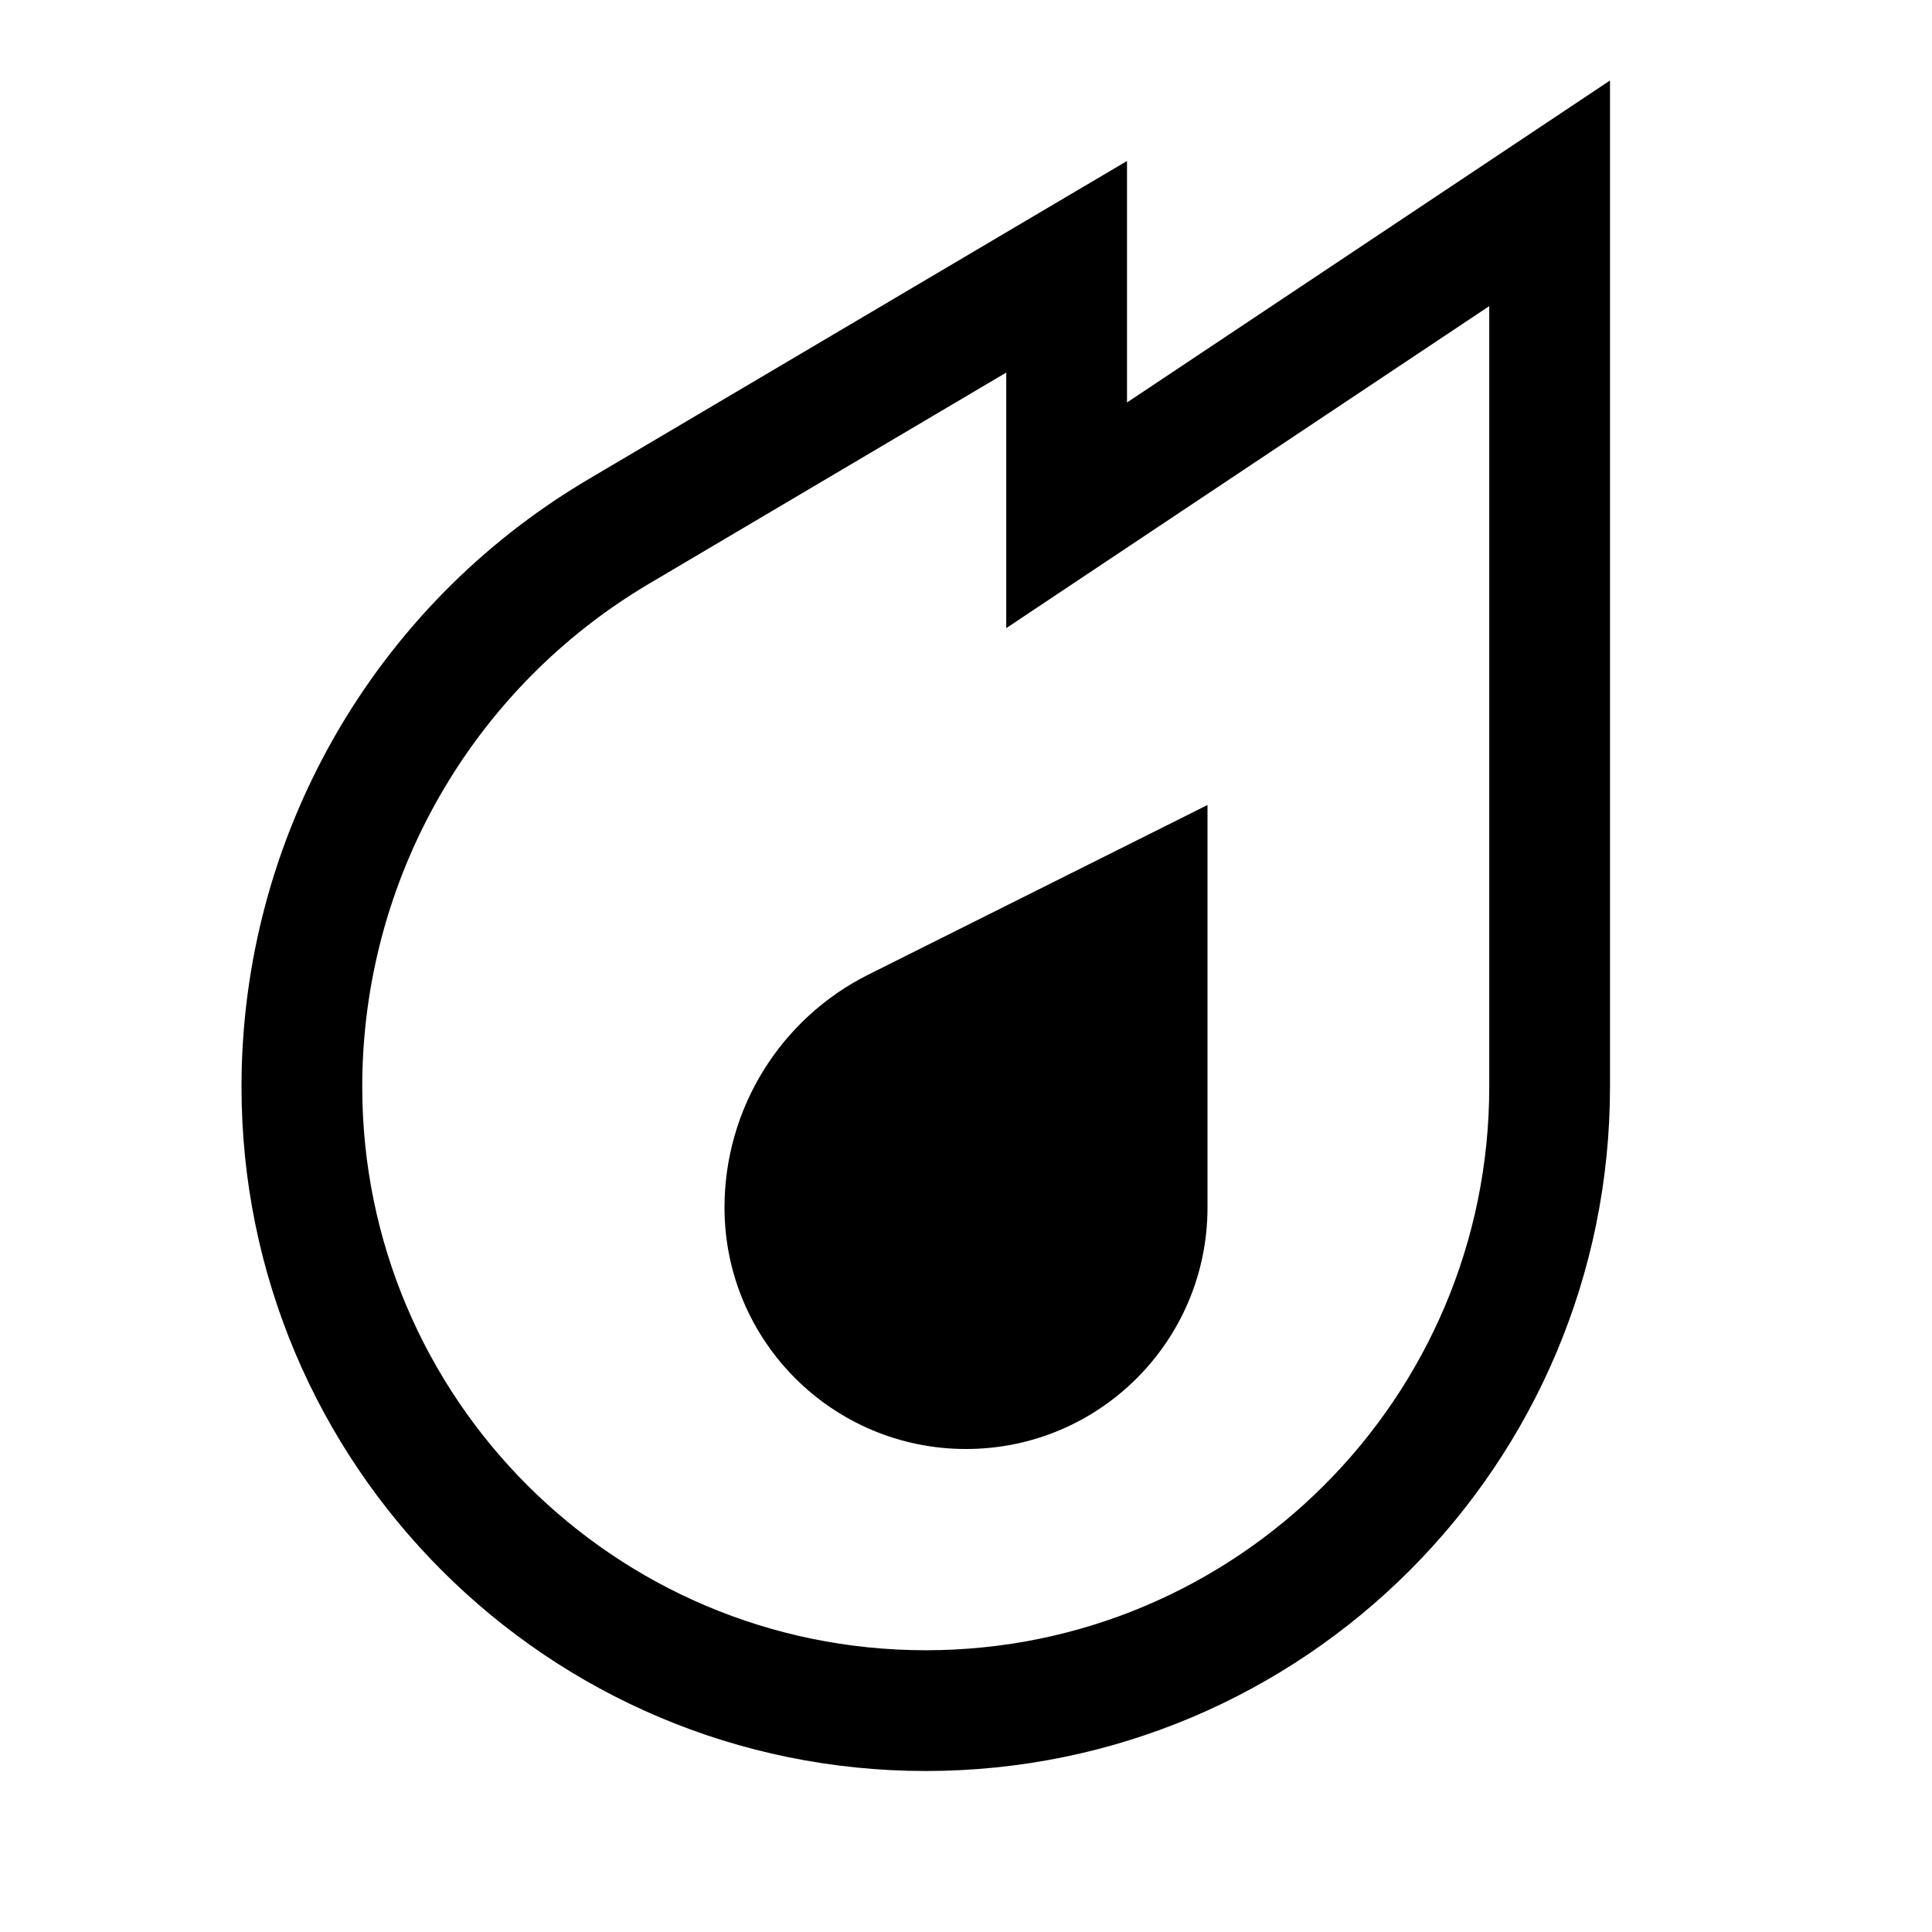<svg xmlns="http://www.w3.org/2000/svg" fill="currentColor" viewBox="0 0 24 24" focusable="false" aria-hidden="true" style="pointer-events: none; display: inherit; width: 100%; height: 100%;"><path clip-rule="evenodd" d="m14 2-1.5.886-5.195 3.07C4.637 7.533 3 10.401 3 13.5c0 4.694 3.806 8.5 8.5 8.5s8.5-3.806 8.5-8.5V1l-1.5 1-3 2L14 5V2ZM8.068 7.248l4.432-2.62v3.175l2.332-1.555L18.5 3.803V13.5c0 3.866-3.134 7-7 7s-7-3.134-7-7c0-2.568 1.357-4.946 3.568-6.252ZM9 15c0-1.226.693-2.346 1.789-2.894L15 10v5c0 1.657-1.343 3-3 3s-3-1.343-3-3Z" fill-rule="evenodd"/></svg>